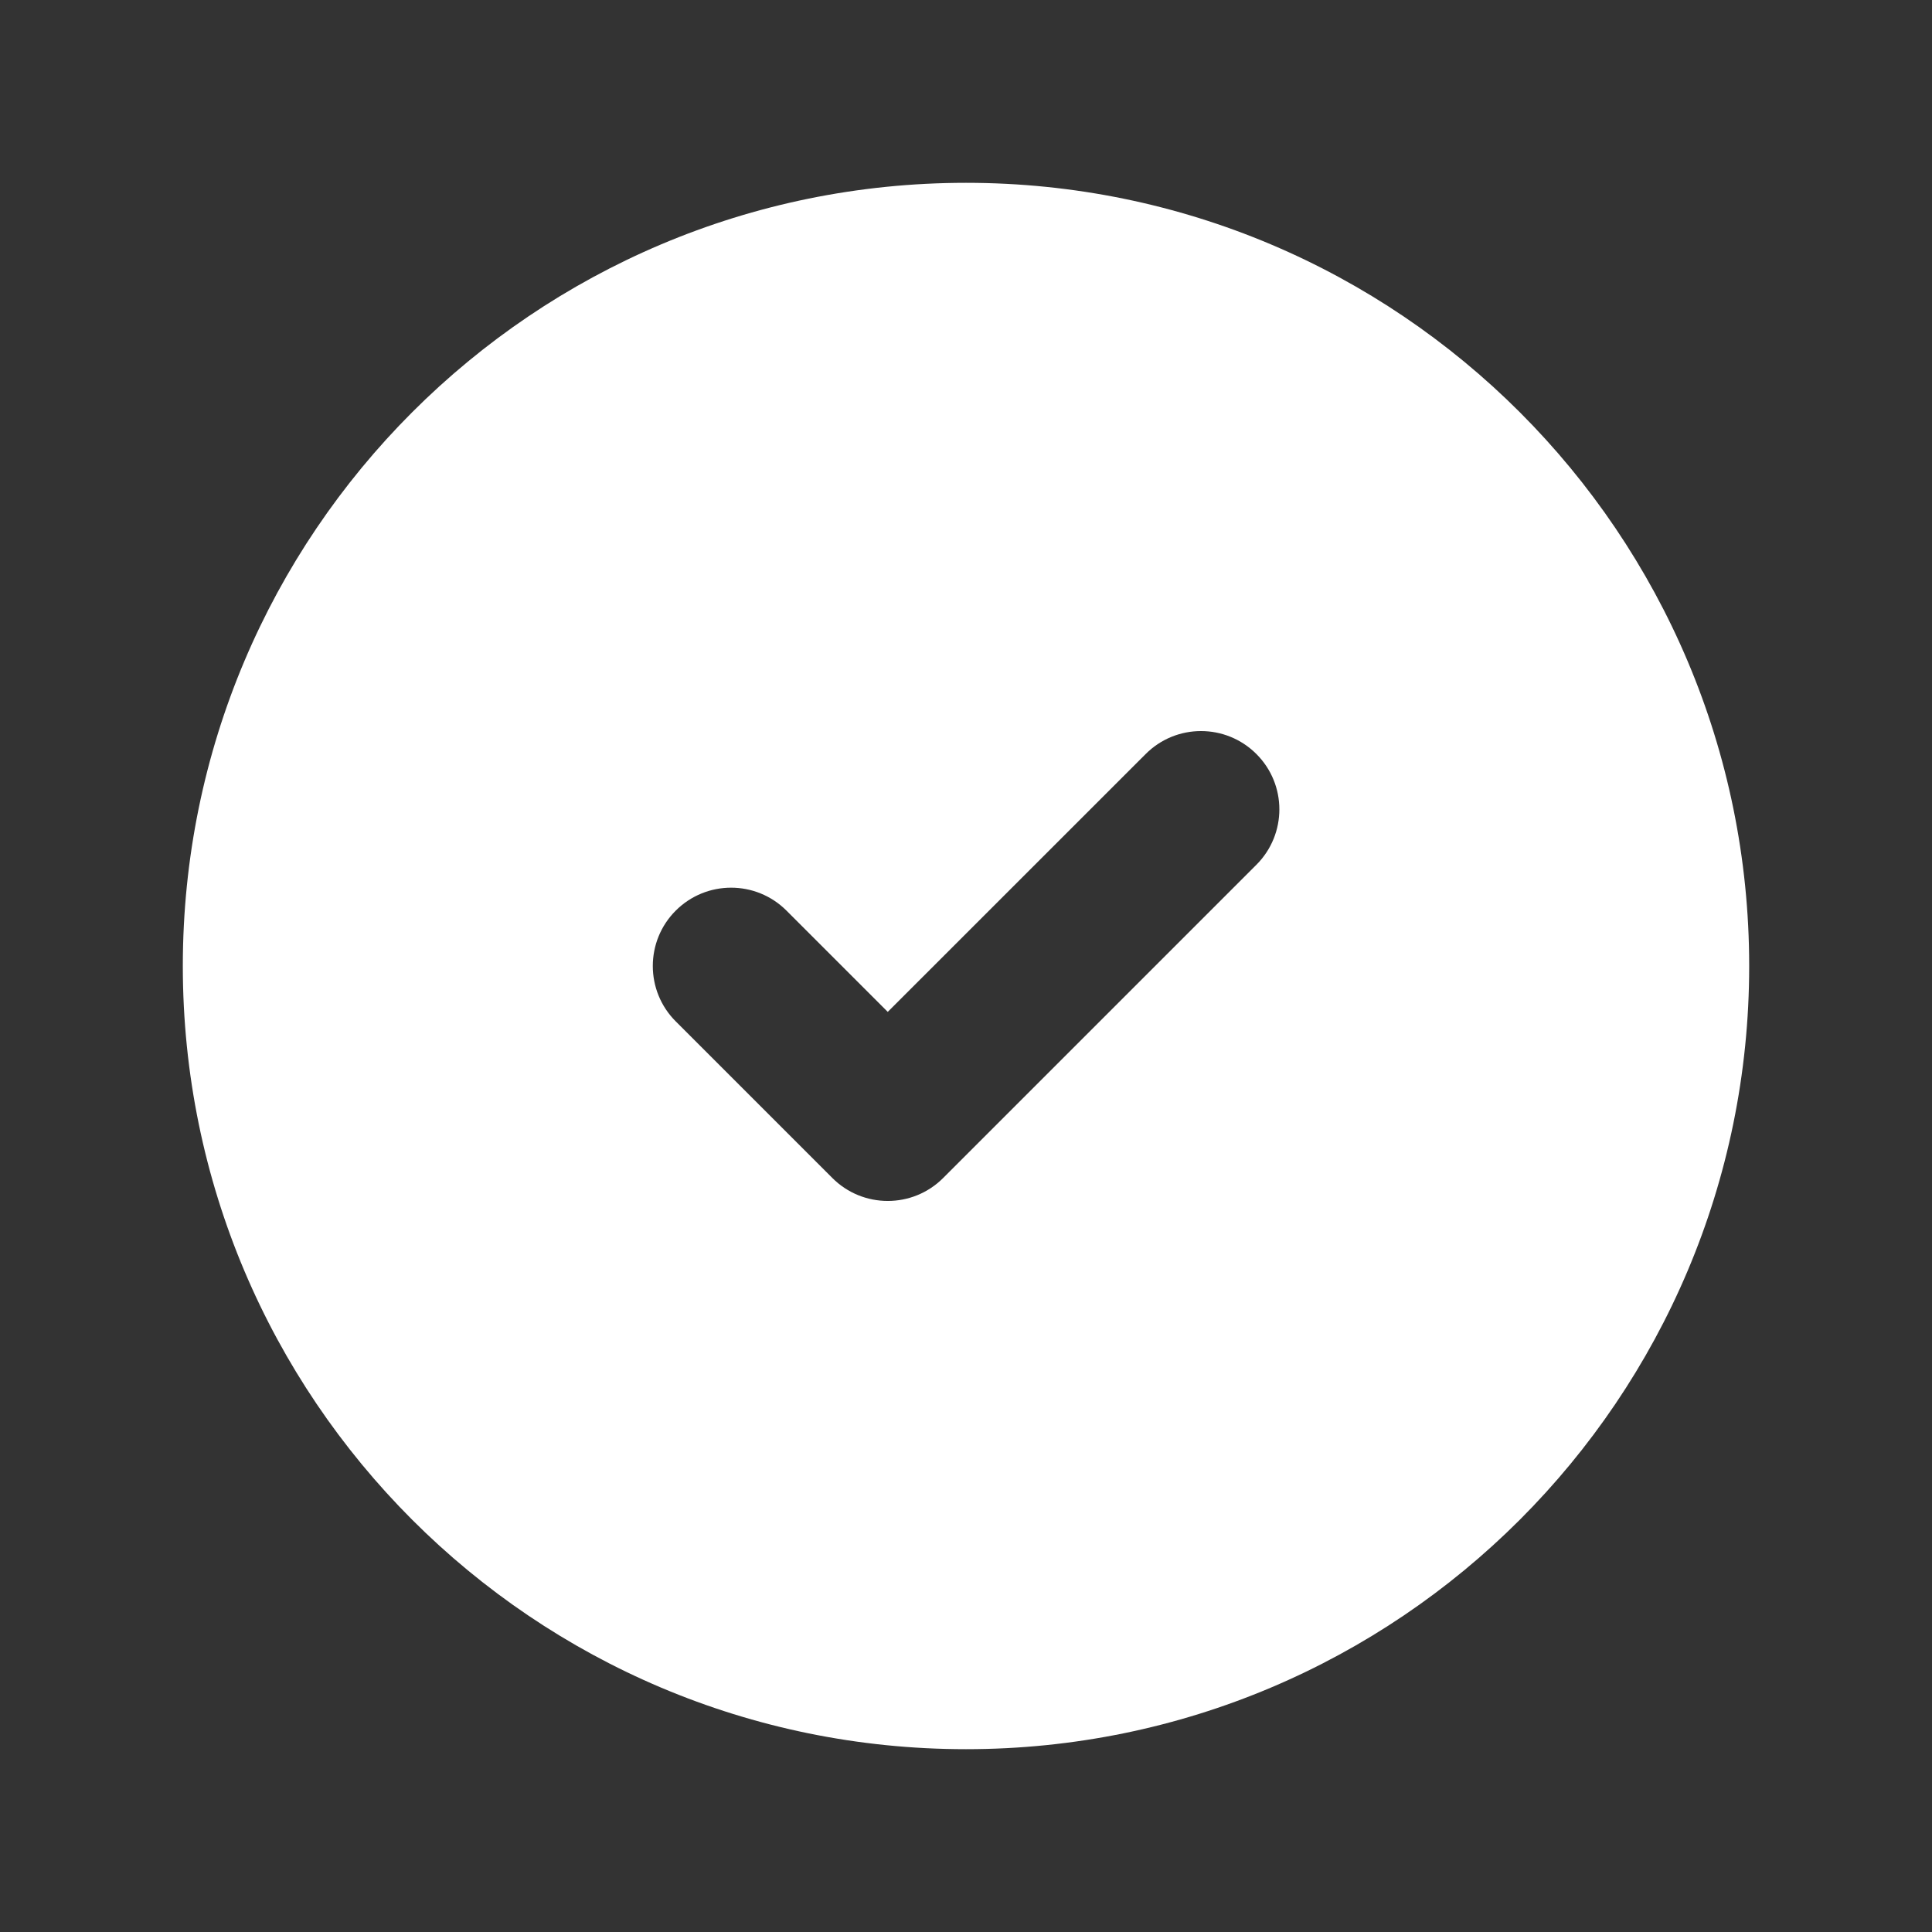 <svg width="32" height="32" viewBox="0 0 32 32" fill="none" xmlns="http://www.w3.org/2000/svg">
<rect x="0" y="0" width="32" height="32" fill="#333333" stroke="none"/>
<g clip-path="url(#clip0_434_4540)">
<path fill-rule="evenodd" clip-rule="evenodd" d="M3.028 16C3.028 8.836 8.836 3.028 16 3.028C23.164 3.028 28.972 8.836 28.972 16C28.972 23.164 23.164 28.972 16 28.972C8.836 28.972 3.028 23.164 3.028 16ZM20.81 14.323C21.317 13.816 21.317 12.995 20.81 12.489C20.303 11.982 19.482 11.982 18.976 12.489L14.704 16.76L13.027 15.083C12.52 14.576 11.699 14.576 11.192 15.083C10.686 15.589 10.686 16.411 11.192 16.917L13.787 19.512C14.293 20.018 15.115 20.018 15.621 19.512L20.81 14.323Z" fill="white"/>
</g>
<defs>
<clipPath id="clip0_434_4540">
<rect width="31.132" height="31.132" fill="white"/>
</clipPath>
</defs>
</svg>
